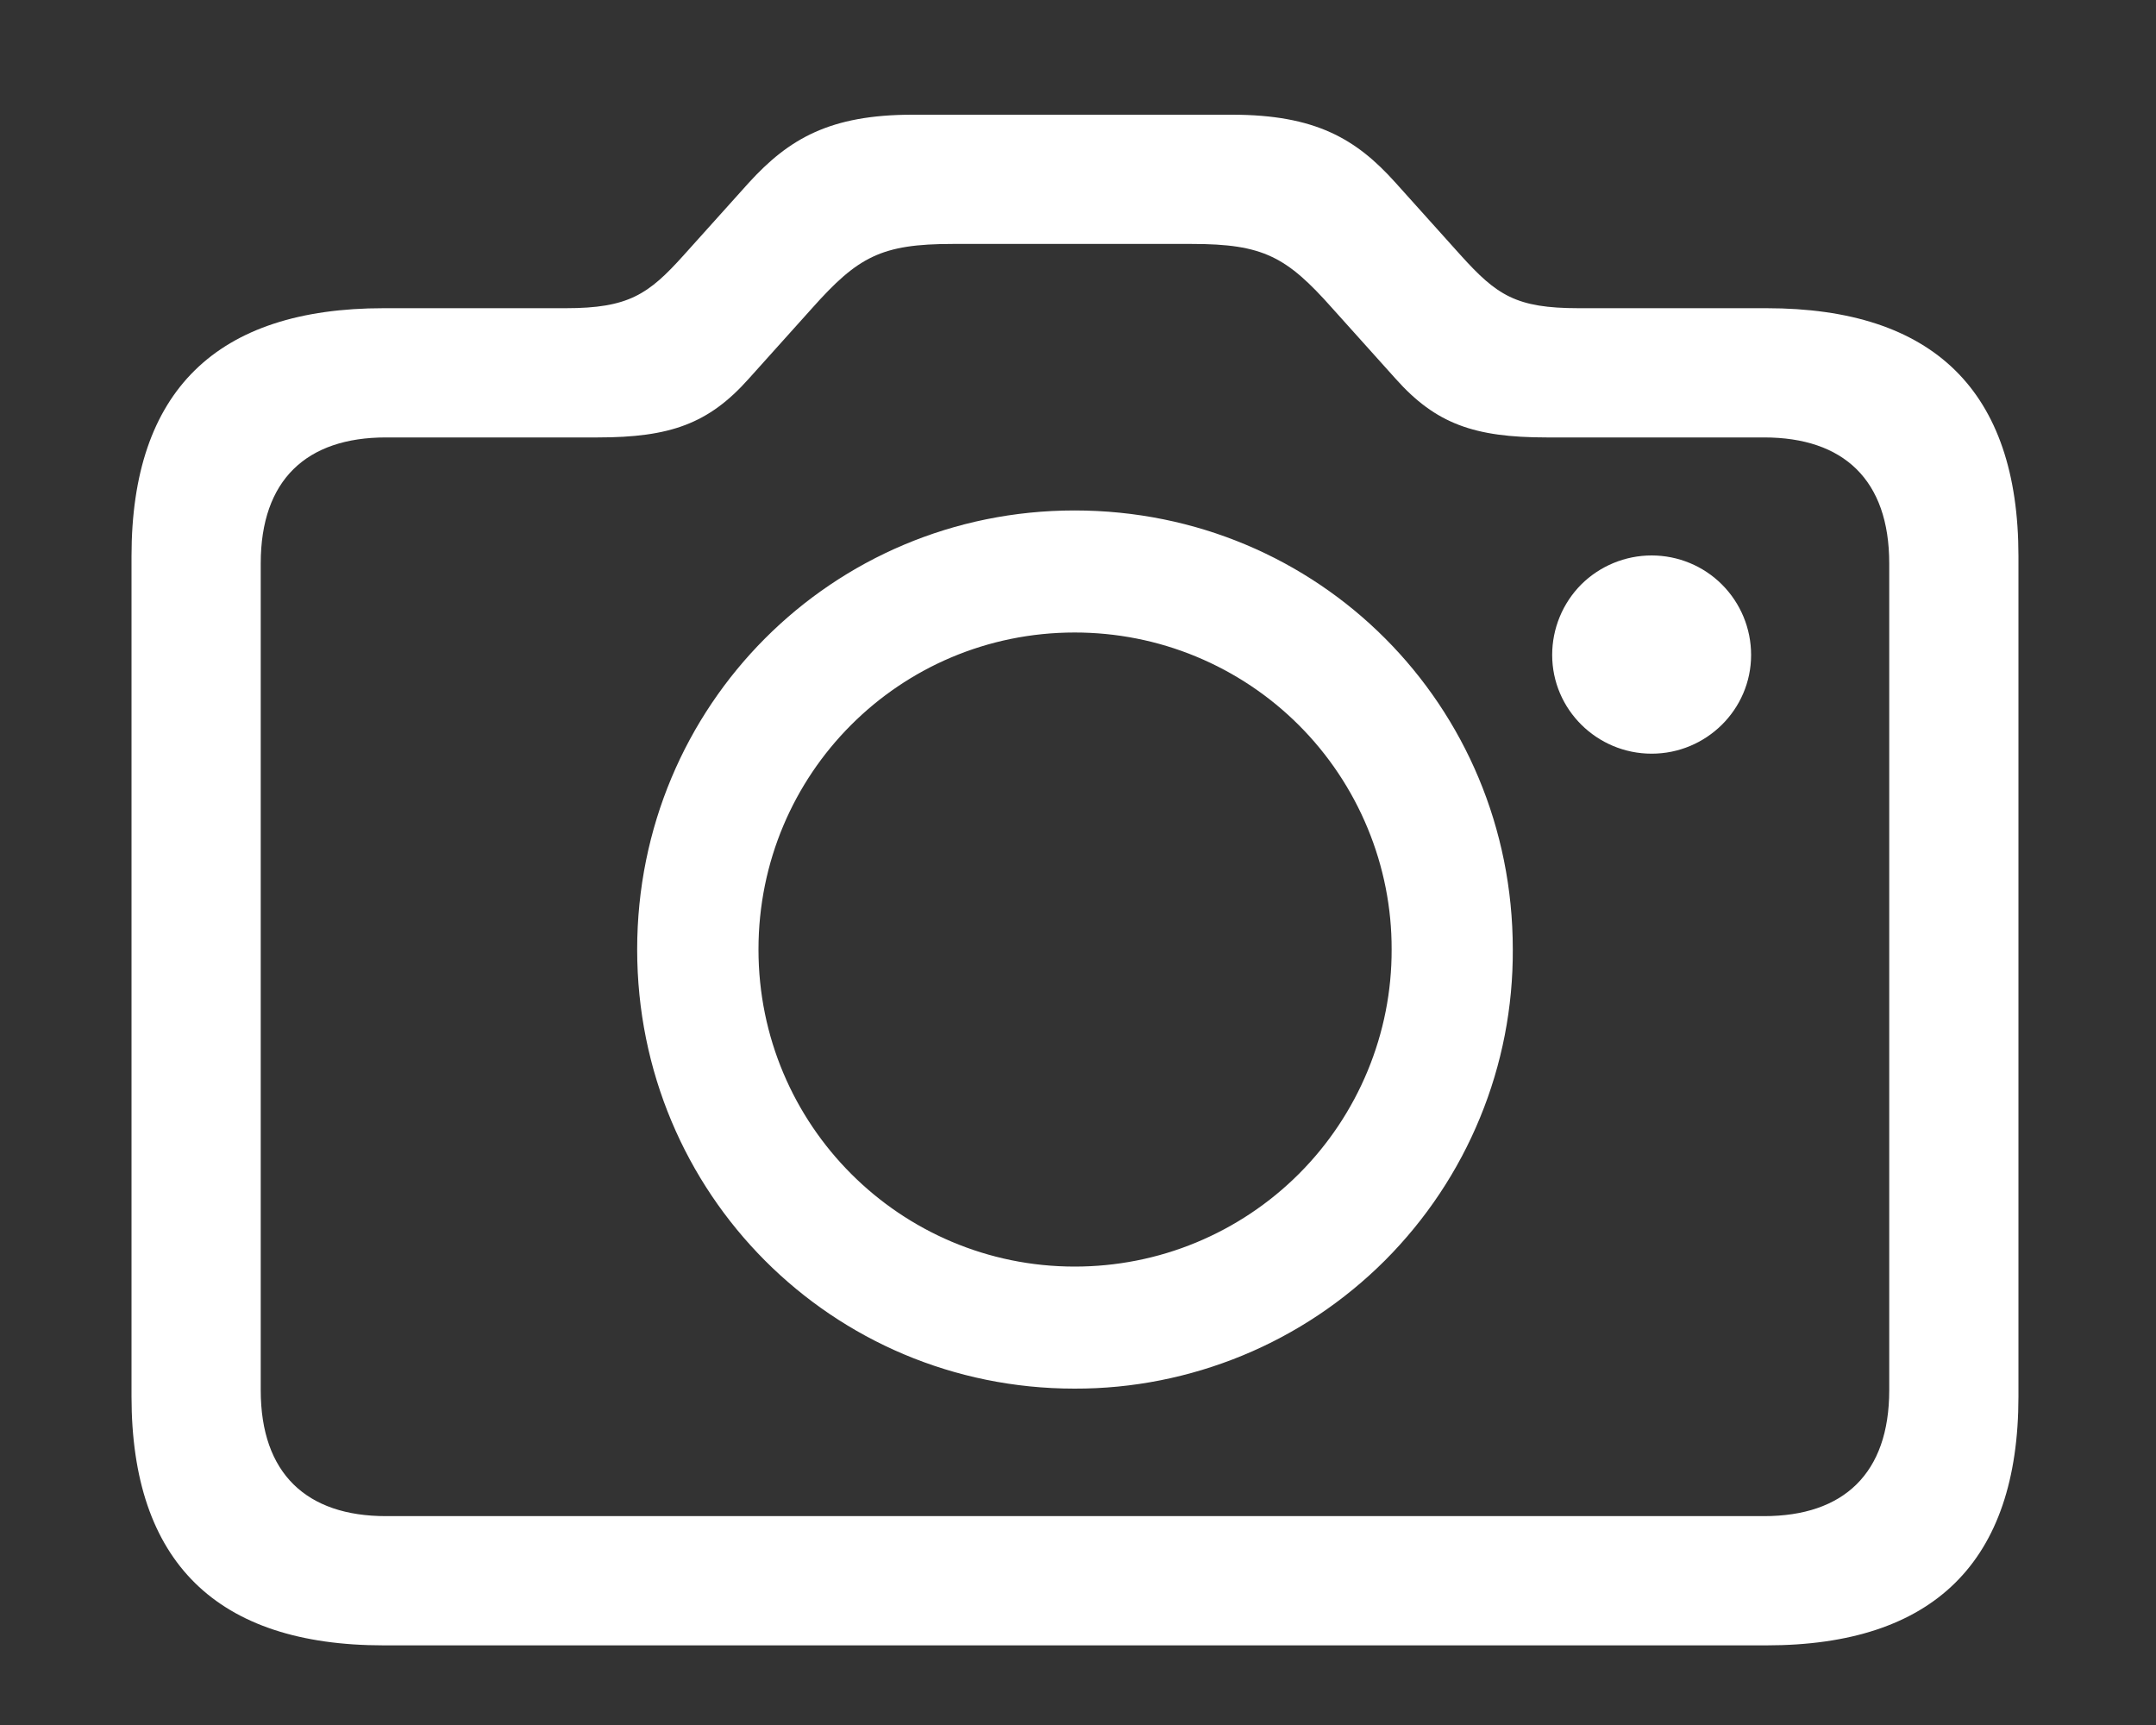 <svg width="15" height="12" viewBox="0 0 15 12" fill="none" xmlns="http://www.w3.org/2000/svg">
<rect x="0" y="0" width="15" height="12" fill="#333333" stroke="none"/>
<path d="M2.669 11.446H12.29C13.451 11.446 14.043 10.866 14.043 9.715V3.869C14.043 2.719 13.451 2.144 12.29 2.144H10.983C10.547 2.144 10.414 2.054 10.162 1.775L9.71 1.272C9.436 0.966 9.152 0.798 8.571 0.798H6.348C5.773 0.798 5.488 0.966 5.209 1.272L4.757 1.775C4.511 2.049 4.372 2.144 3.936 2.144H2.669C1.507 2.144 0.915 2.719 0.915 3.869V9.715C0.915 10.866 1.508 11.446 2.669 11.446ZM2.685 10.547C2.133 10.547 1.814 10.251 1.814 9.671V3.919C1.814 3.338 2.133 3.043 2.685 3.043H4.159C4.662 3.043 4.93 2.948 5.209 2.635L5.65 2.144C5.969 1.786 6.131 1.697 6.628 1.697H8.292C8.789 1.697 8.951 1.786 9.269 2.144L9.71 2.635C9.989 2.948 10.257 3.043 10.76 3.043H12.273C12.826 3.043 13.144 3.338 13.144 3.919V9.671C13.144 10.251 12.826 10.547 12.273 10.547H2.685ZM7.477 9.66C7.878 9.661 8.275 9.582 8.646 9.429C9.017 9.276 9.353 9.051 9.637 8.767C9.92 8.483 10.145 8.146 10.297 7.775C10.45 7.404 10.527 7.006 10.525 6.605C10.525 4.908 9.174 3.551 7.476 3.551C5.79 3.551 4.433 4.908 4.433 6.605C4.433 8.303 5.79 9.66 7.476 9.66M11.491 5.243C11.871 5.243 12.183 4.936 12.183 4.556C12.183 4.372 12.11 4.196 11.98 4.066C11.851 3.937 11.675 3.864 11.491 3.864C11.307 3.864 11.131 3.937 11.001 4.066C10.872 4.196 10.799 4.372 10.799 4.556C10.799 4.936 11.111 5.243 11.491 5.243ZM7.477 8.811C6.265 8.811 5.277 7.828 5.277 6.605C5.277 5.383 6.259 4.4 7.477 4.4C7.766 4.4 8.053 4.456 8.321 4.567C8.589 4.678 8.832 4.84 9.037 5.045C9.242 5.25 9.404 5.493 9.515 5.761C9.626 6.029 9.683 6.316 9.682 6.605C9.683 6.895 9.626 7.182 9.515 7.45C9.404 7.718 9.242 7.961 9.037 8.166C8.832 8.371 8.589 8.533 8.321 8.644C8.053 8.755 7.766 8.811 7.477 8.811Z" fill="white"/>
</svg>
